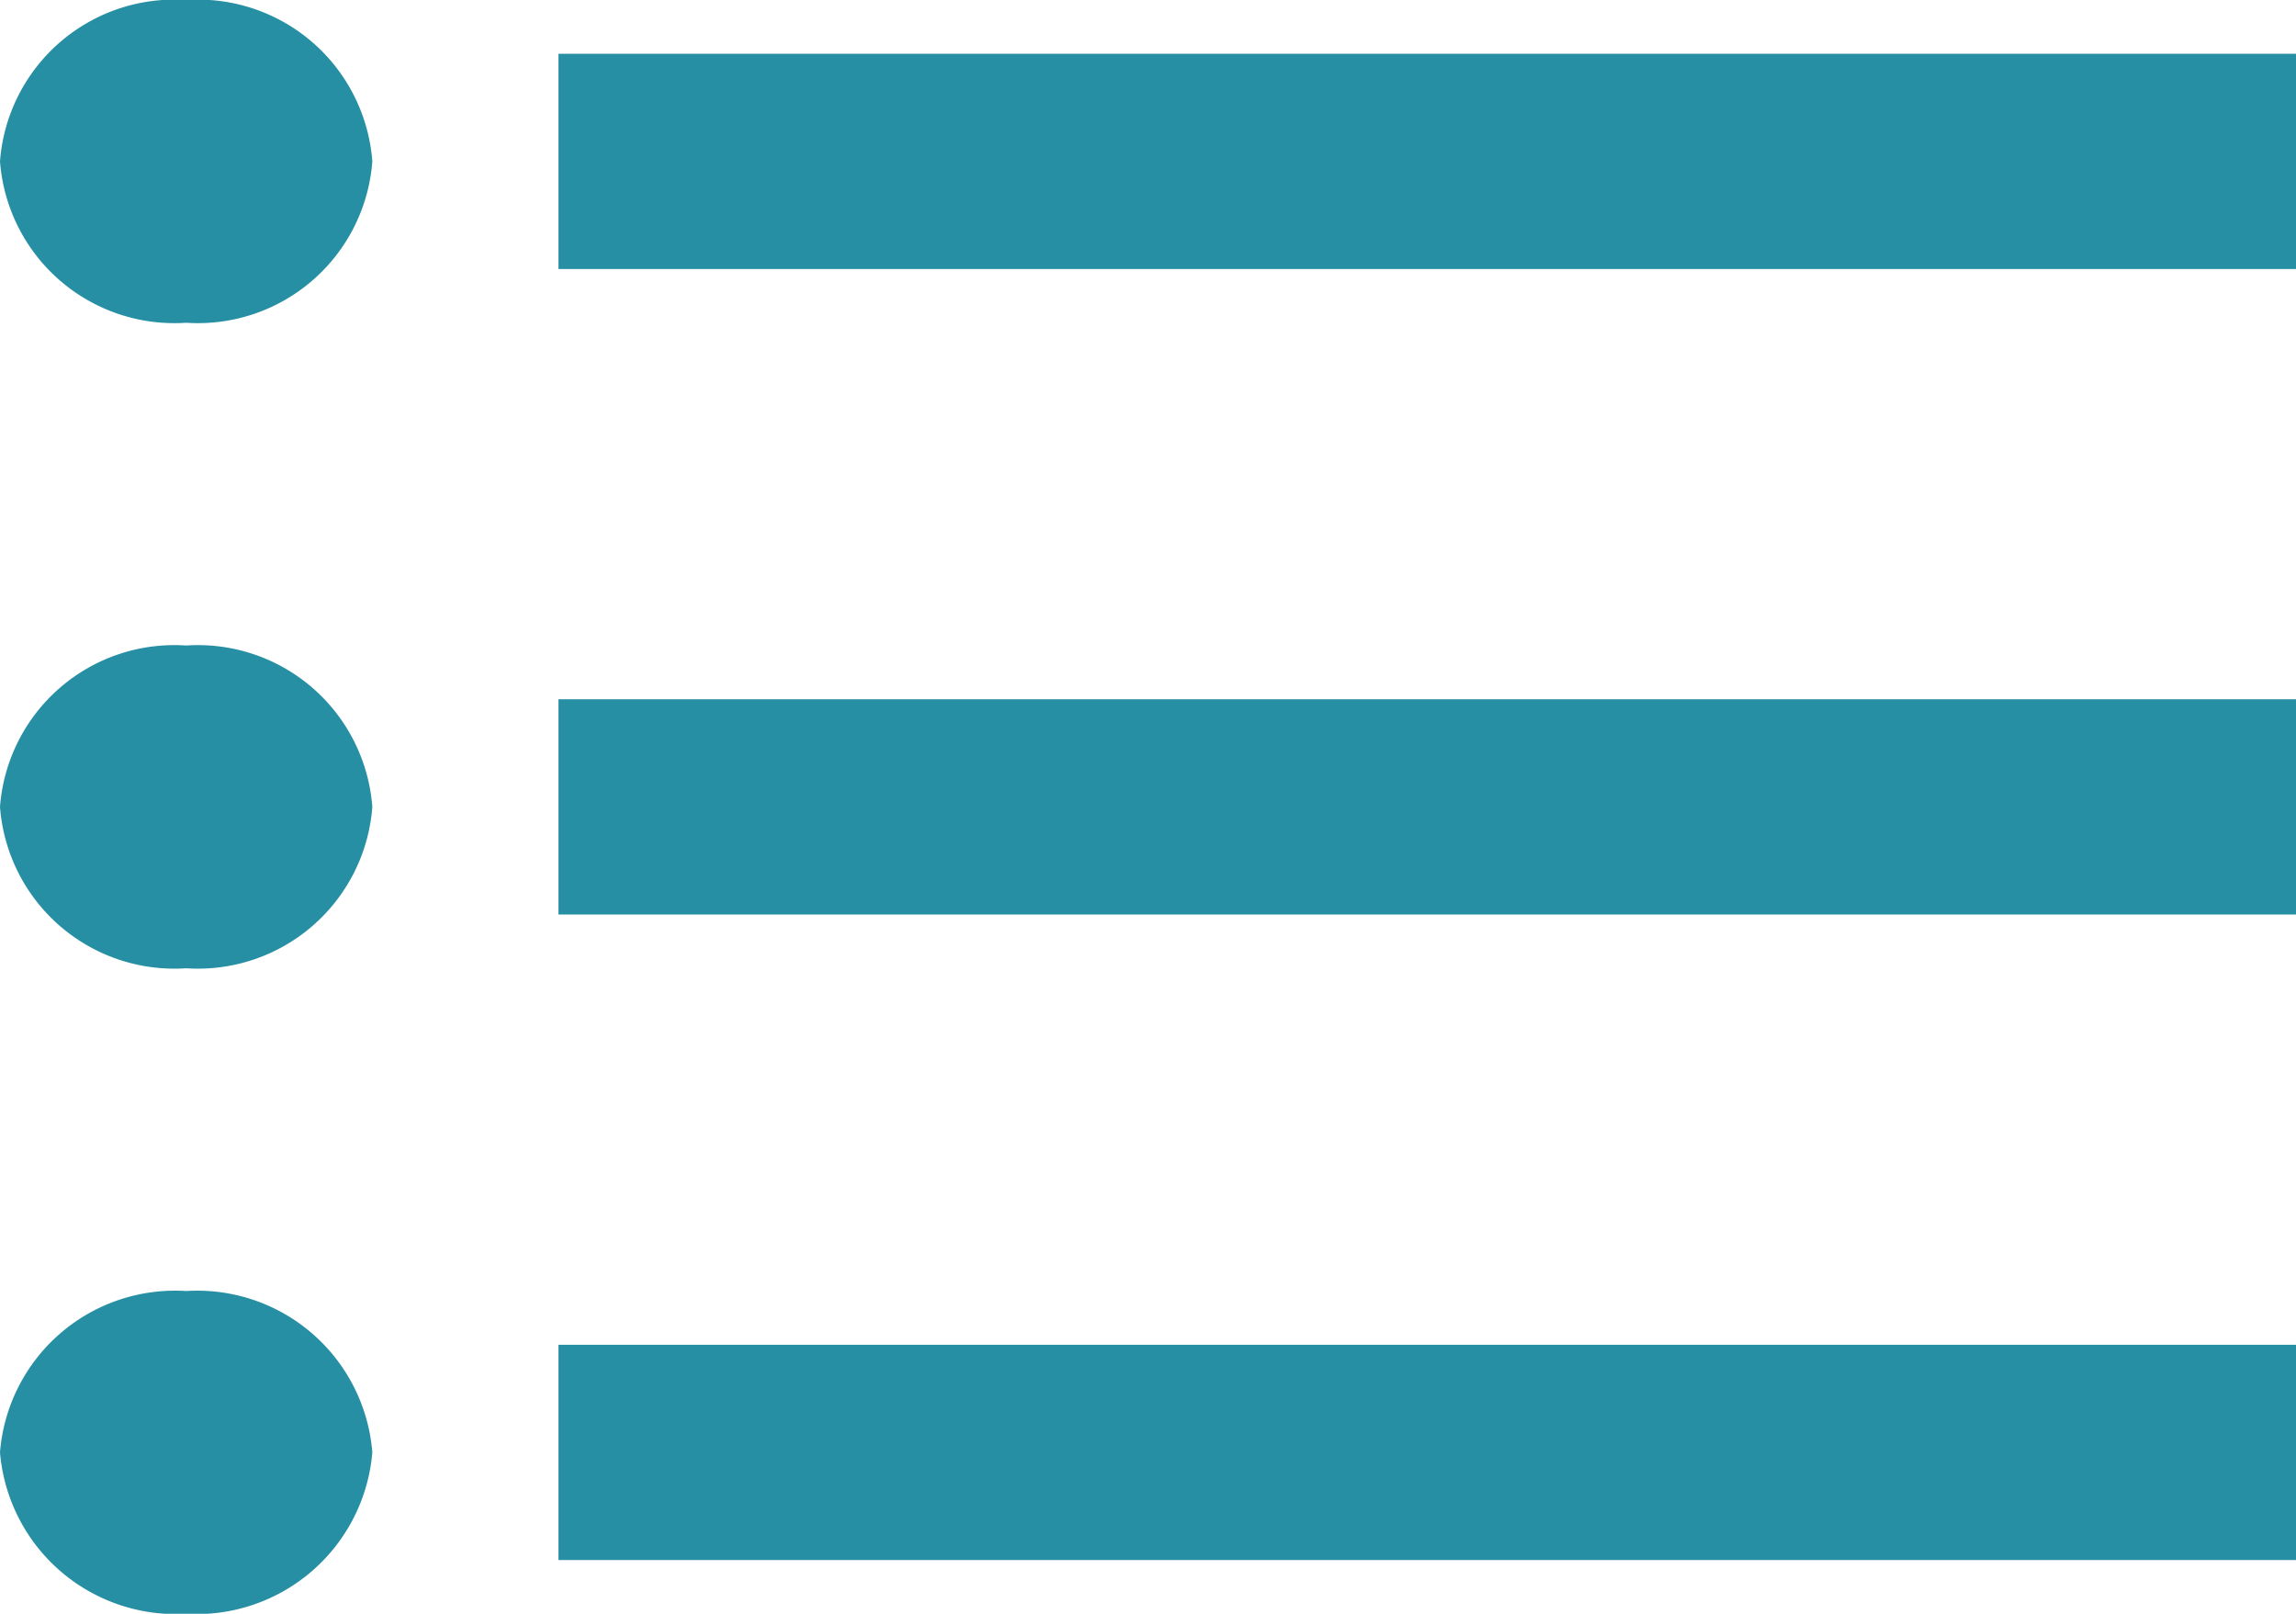 <svg xmlns="http://www.w3.org/2000/svg" width="18.5" height="13" viewBox="0 0 18.5 13">
  <path id="ic_format_list_bulleted_np" d="M4,9.7A1.409,1.409,0,0,0,2.5,11,1.409,1.409,0,0,0,4,12.3,1.409,1.409,0,0,0,5.5,11,1.409,1.409,0,0,0,4,9.7ZM4,4.5A1.409,1.409,0,0,0,2.5,5.8,1.409,1.409,0,0,0,4,7.1,1.409,1.409,0,0,0,5.5,5.8,1.409,1.409,0,0,0,4,4.5ZM4,14.9a1.415,1.415,0,0,0-1.5,1.3A1.421,1.421,0,0,0,4,17.5a1.421,1.421,0,0,0,1.5-1.3A1.415,1.415,0,0,0,4,14.9Zm3,2.167H21V15.333H7Zm0-5.2H21V10.133H7ZM7,4.933V6.667H21V4.933Z" transform="translate(-2.5 -4.5)" fill="#268fa3"/>
</svg>
